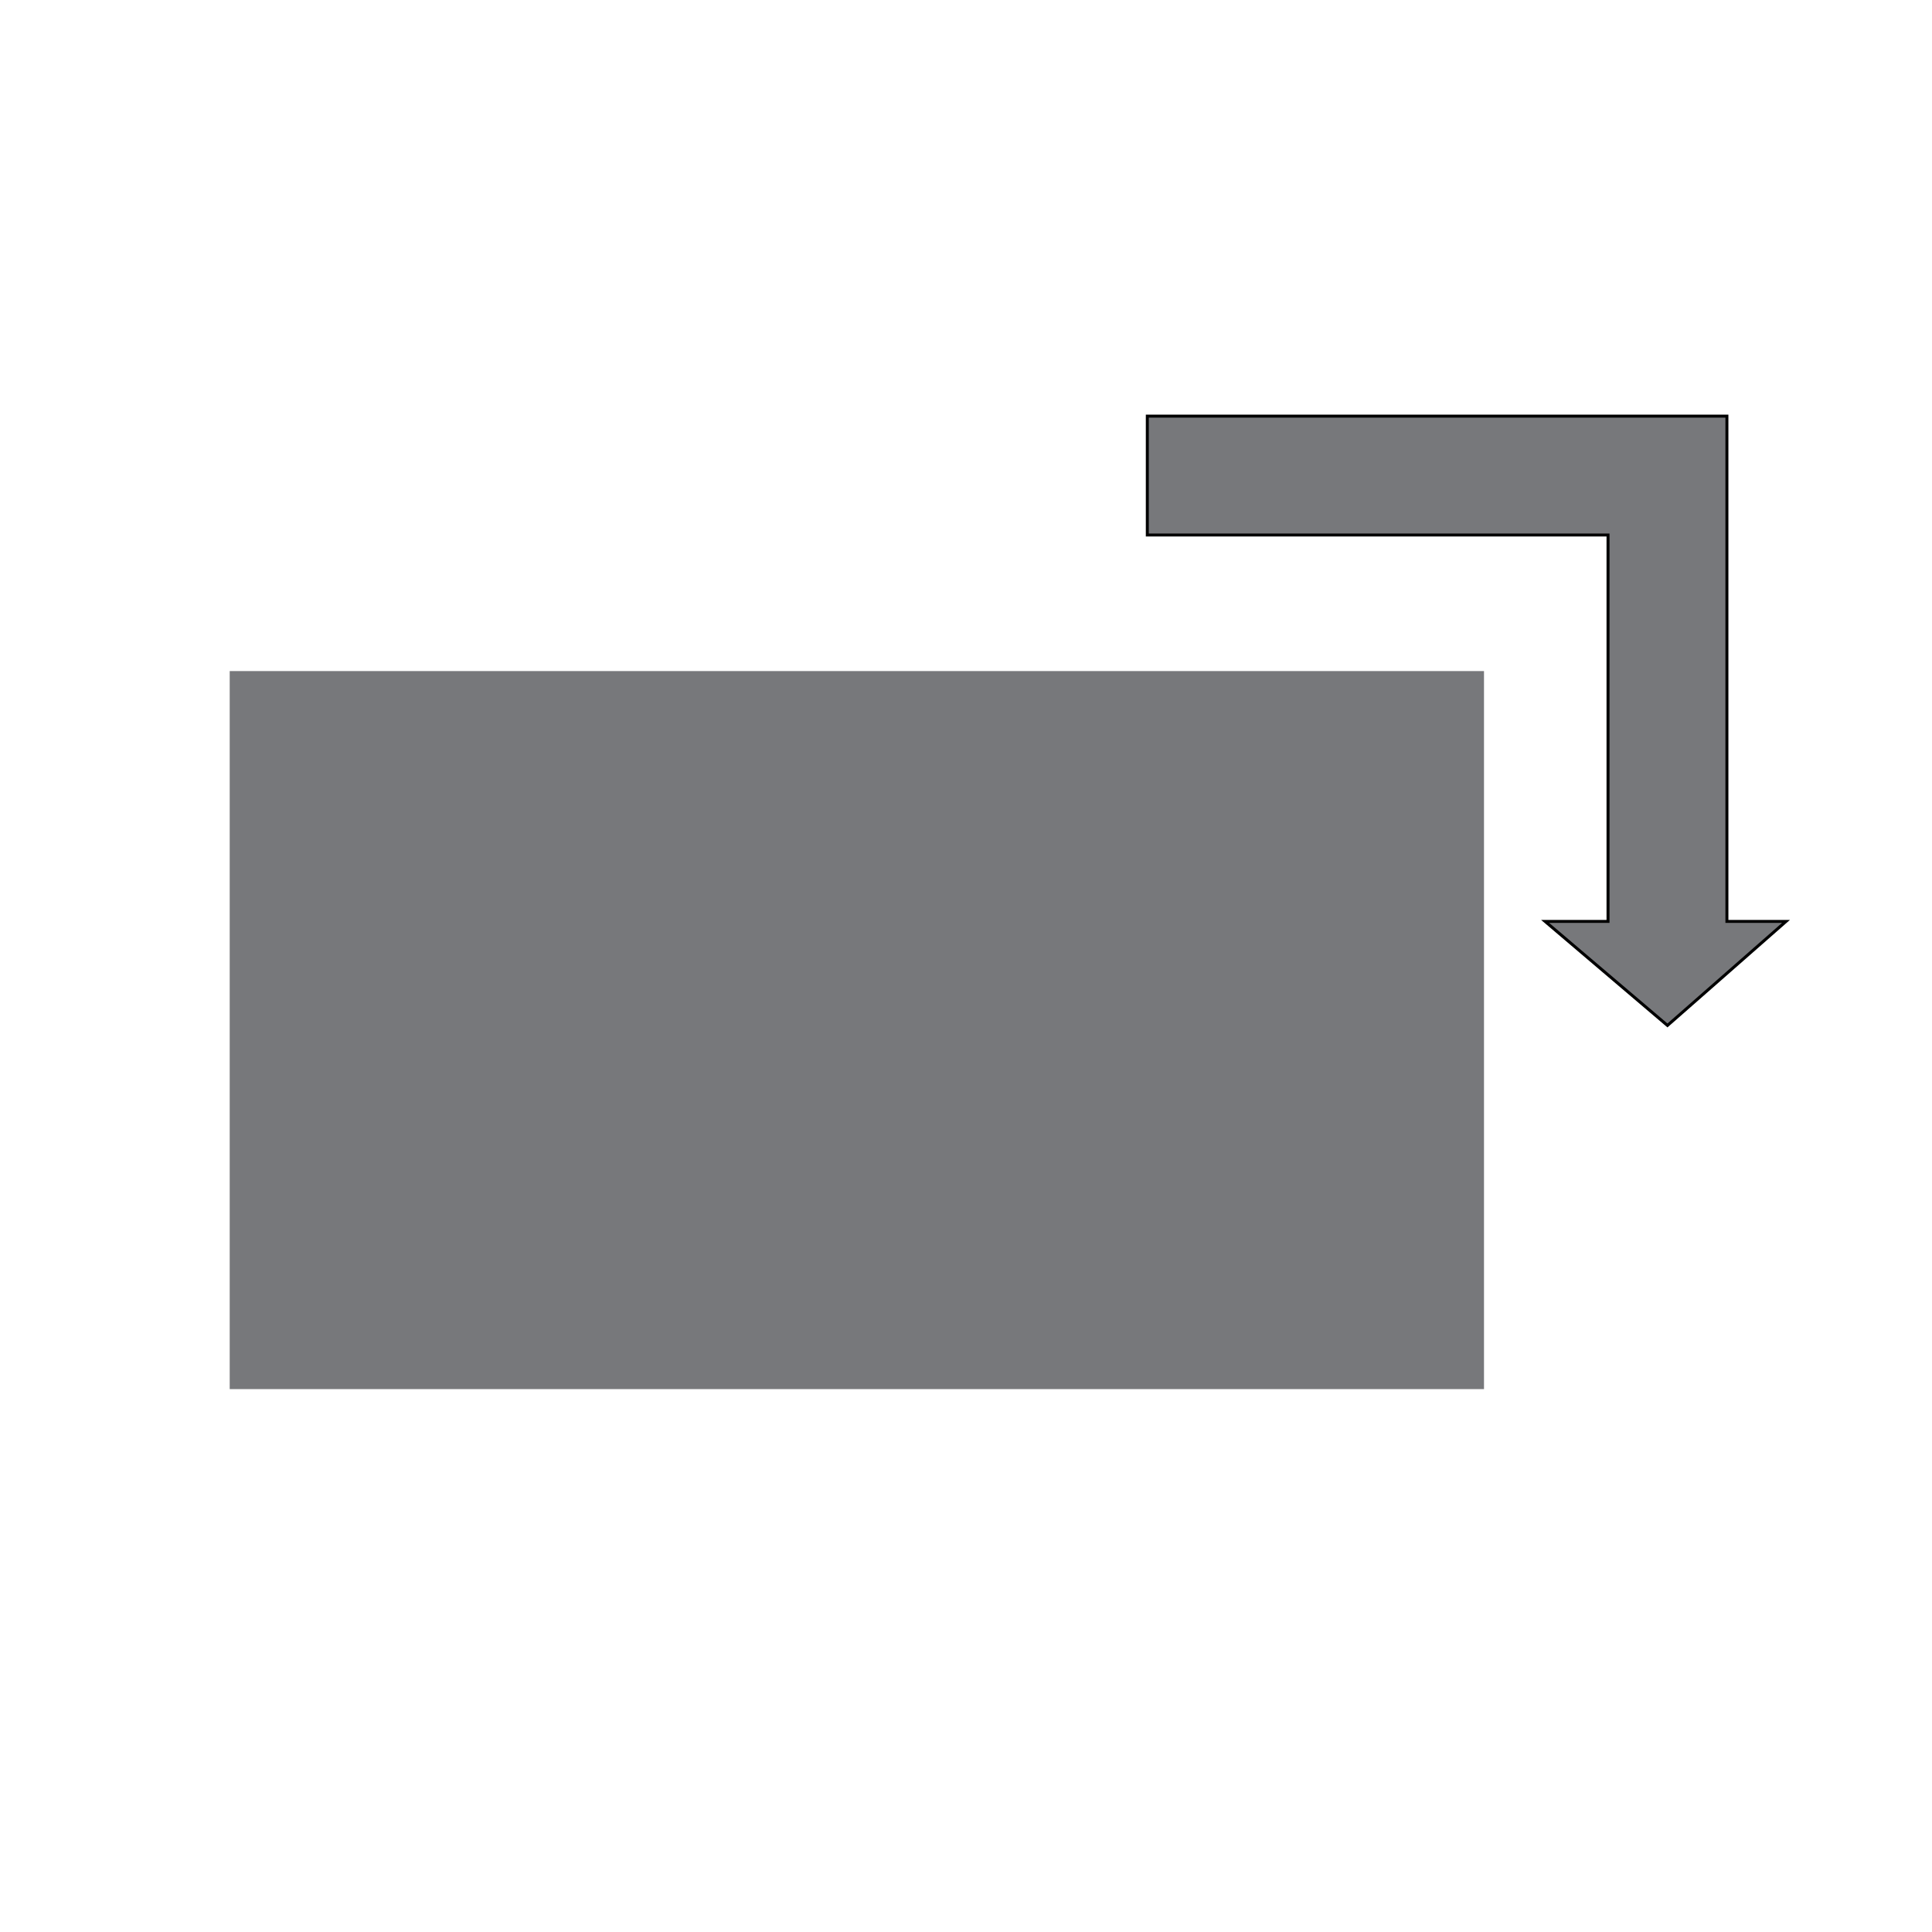 <?xml version="1.0" encoding="UTF-8" standalone="no"?>
<svg
   xmlns:dc="http://purl.org/dc/elements/1.1/"
   xmlns:cc="http://creativecommons.org/ns#"
   xmlns:rdf="http://www.w3.org/1999/02/22-rdf-syntax-ns#"
   xmlns:svg="http://www.w3.org/2000/svg"
   xmlns="http://www.w3.org/2000/svg"
   xmlns:sodipodi="http://sodipodi.sourceforge.net/DTD/sodipodi-0.dtd"
   xmlns:inkscape="http://www.inkscape.org/namespaces/inkscape"
   id="Layer_1"
   version="1.1"
   viewBox="0 0 650 650"
   xml:space="preserve"
   inkscape:version="0.92.5 (2060ec1f9f, 2020-04-08)"
   sodipodi:docname="rotate.svg"
   width="650"
   height="650"
   inkscape:export-filename="/home/igor/Work/Projects/stock/stock/mobile/img/rotate_48x48.png"
   inkscape:export-xdpi="7.0892305"
   inkscape:export-ydpi="7.0892305"><defs
     id="defs3420" /><sodipodi:namedview
     pagecolor="#ffffff"
     bordercolor="#666666"
     borderopacity="1"
     objecttolerance="10"
     gridtolerance="10"
     guidetolerance="10"
     inkscape:pageopacity="0"
     inkscape:pageshadow="2"
     inkscape:window-width="1920"
     inkscape:window-height="1015"
     id="namedview3418"
     showgrid="true"
     inkscape:zoom="0.4624764"
     inkscape:cx="388.50393"
     inkscape:cy="543.20463"
     inkscape:window-x="0"
     inkscape:window-y="0"
     inkscape:window-maximized="1"
     inkscape:current-layer="Layer_1"><inkscape:grid
       type="xygrid"
       id="grid826" /></sodipodi:namedview><style
     type="text/css"
     id="style3408">
	.st0{fill:#77787B;}
</style><rect
     style="fill:#77787b;fill-opacity:1"
     id="rect822"
     width="421.992"
     height="241.575"
     x="77.282"
     y="225.776" /><path
     style="fill:#77787b;fill-opacity:1;stroke:#000000;stroke-width:1px;stroke-linecap:butt;stroke-linejoin:miter;stroke-opacity:1"
     d="M 386,180 H 541 V 310 H 519.842 L 561,345 600.876,310 581,310 V 140 H 386 Z"
     id="path824"
     inkscape:connector-curvature="0"
     sodipodi:nodetypes="cccccccccc" /></svg>